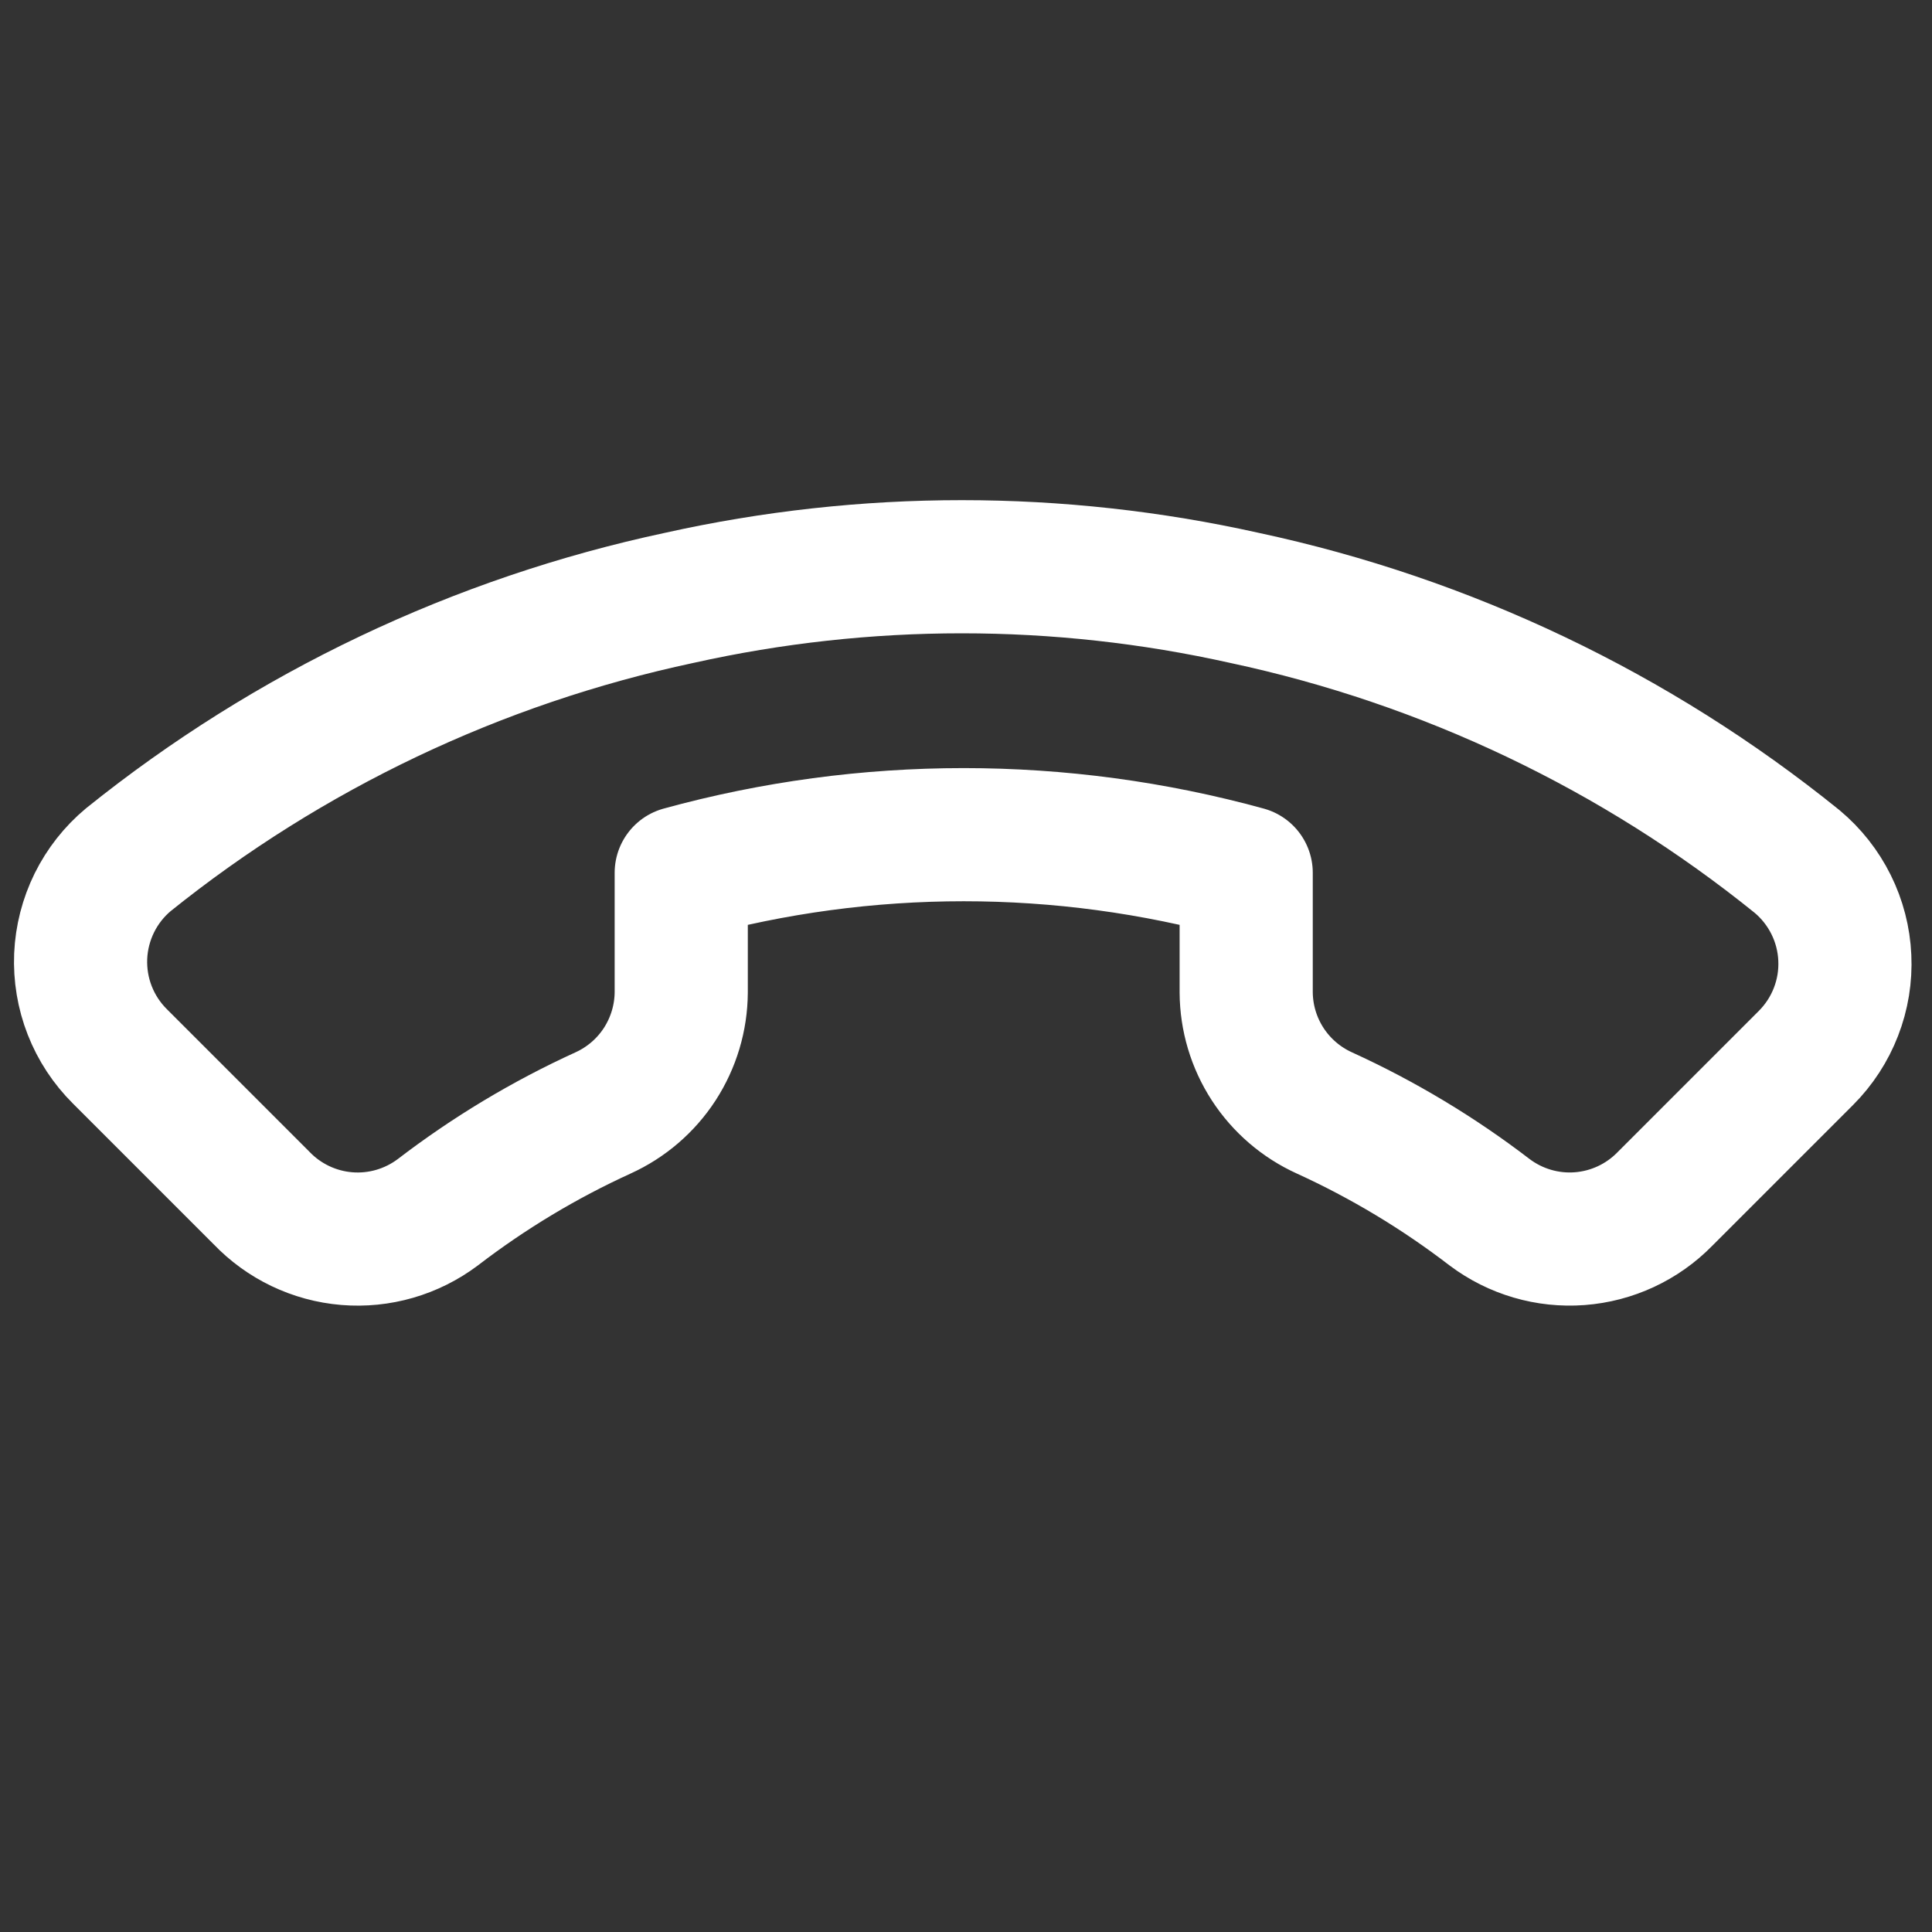 <svg width="38" height="38" viewBox="0 0 38 38" fill="none" xmlns="http://www.w3.org/2000/svg">
<rect x="0" y="0" width="38" height="38" fill="#333333" stroke="none"/>
<path d="M5.138 23.557L2.36 20.779C2.101 20.522 1.898 20.214 1.765 19.874C1.632 19.535 1.572 19.171 1.587 18.806C1.603 18.442 1.695 18.085 1.856 17.758C2.018 17.431 2.246 17.141 2.526 16.908C5.686 14.368 9.397 12.604 13.361 11.759C17.021 10.943 20.815 10.943 24.474 11.759C28.455 12.61 32.18 14.386 35.347 16.945C35.626 17.178 35.853 17.466 36.015 17.792C36.177 18.118 36.269 18.474 36.285 18.837C36.302 19.2 36.243 19.563 36.111 19.902C35.98 20.241 35.779 20.549 35.523 20.806L32.744 23.585C32.299 24.039 31.704 24.315 31.071 24.363C30.437 24.411 29.807 24.226 29.299 23.844C28.293 23.072 27.203 22.417 26.049 21.89C25.593 21.683 25.206 21.35 24.933 20.93C24.66 20.509 24.514 20.02 24.511 19.519V17.167C20.875 16.167 17.035 16.167 13.399 17.167V19.519C13.396 20.02 13.249 20.509 12.977 20.93C12.704 21.35 12.317 21.683 11.861 21.89C10.707 22.417 9.617 23.072 8.611 23.844C8.097 24.23 7.46 24.415 6.82 24.362C6.179 24.309 5.581 24.022 5.138 23.557Z" stroke="white" stroke-width="2.619" stroke-linecap="round" stroke-linejoin="round"/>
</svg>
